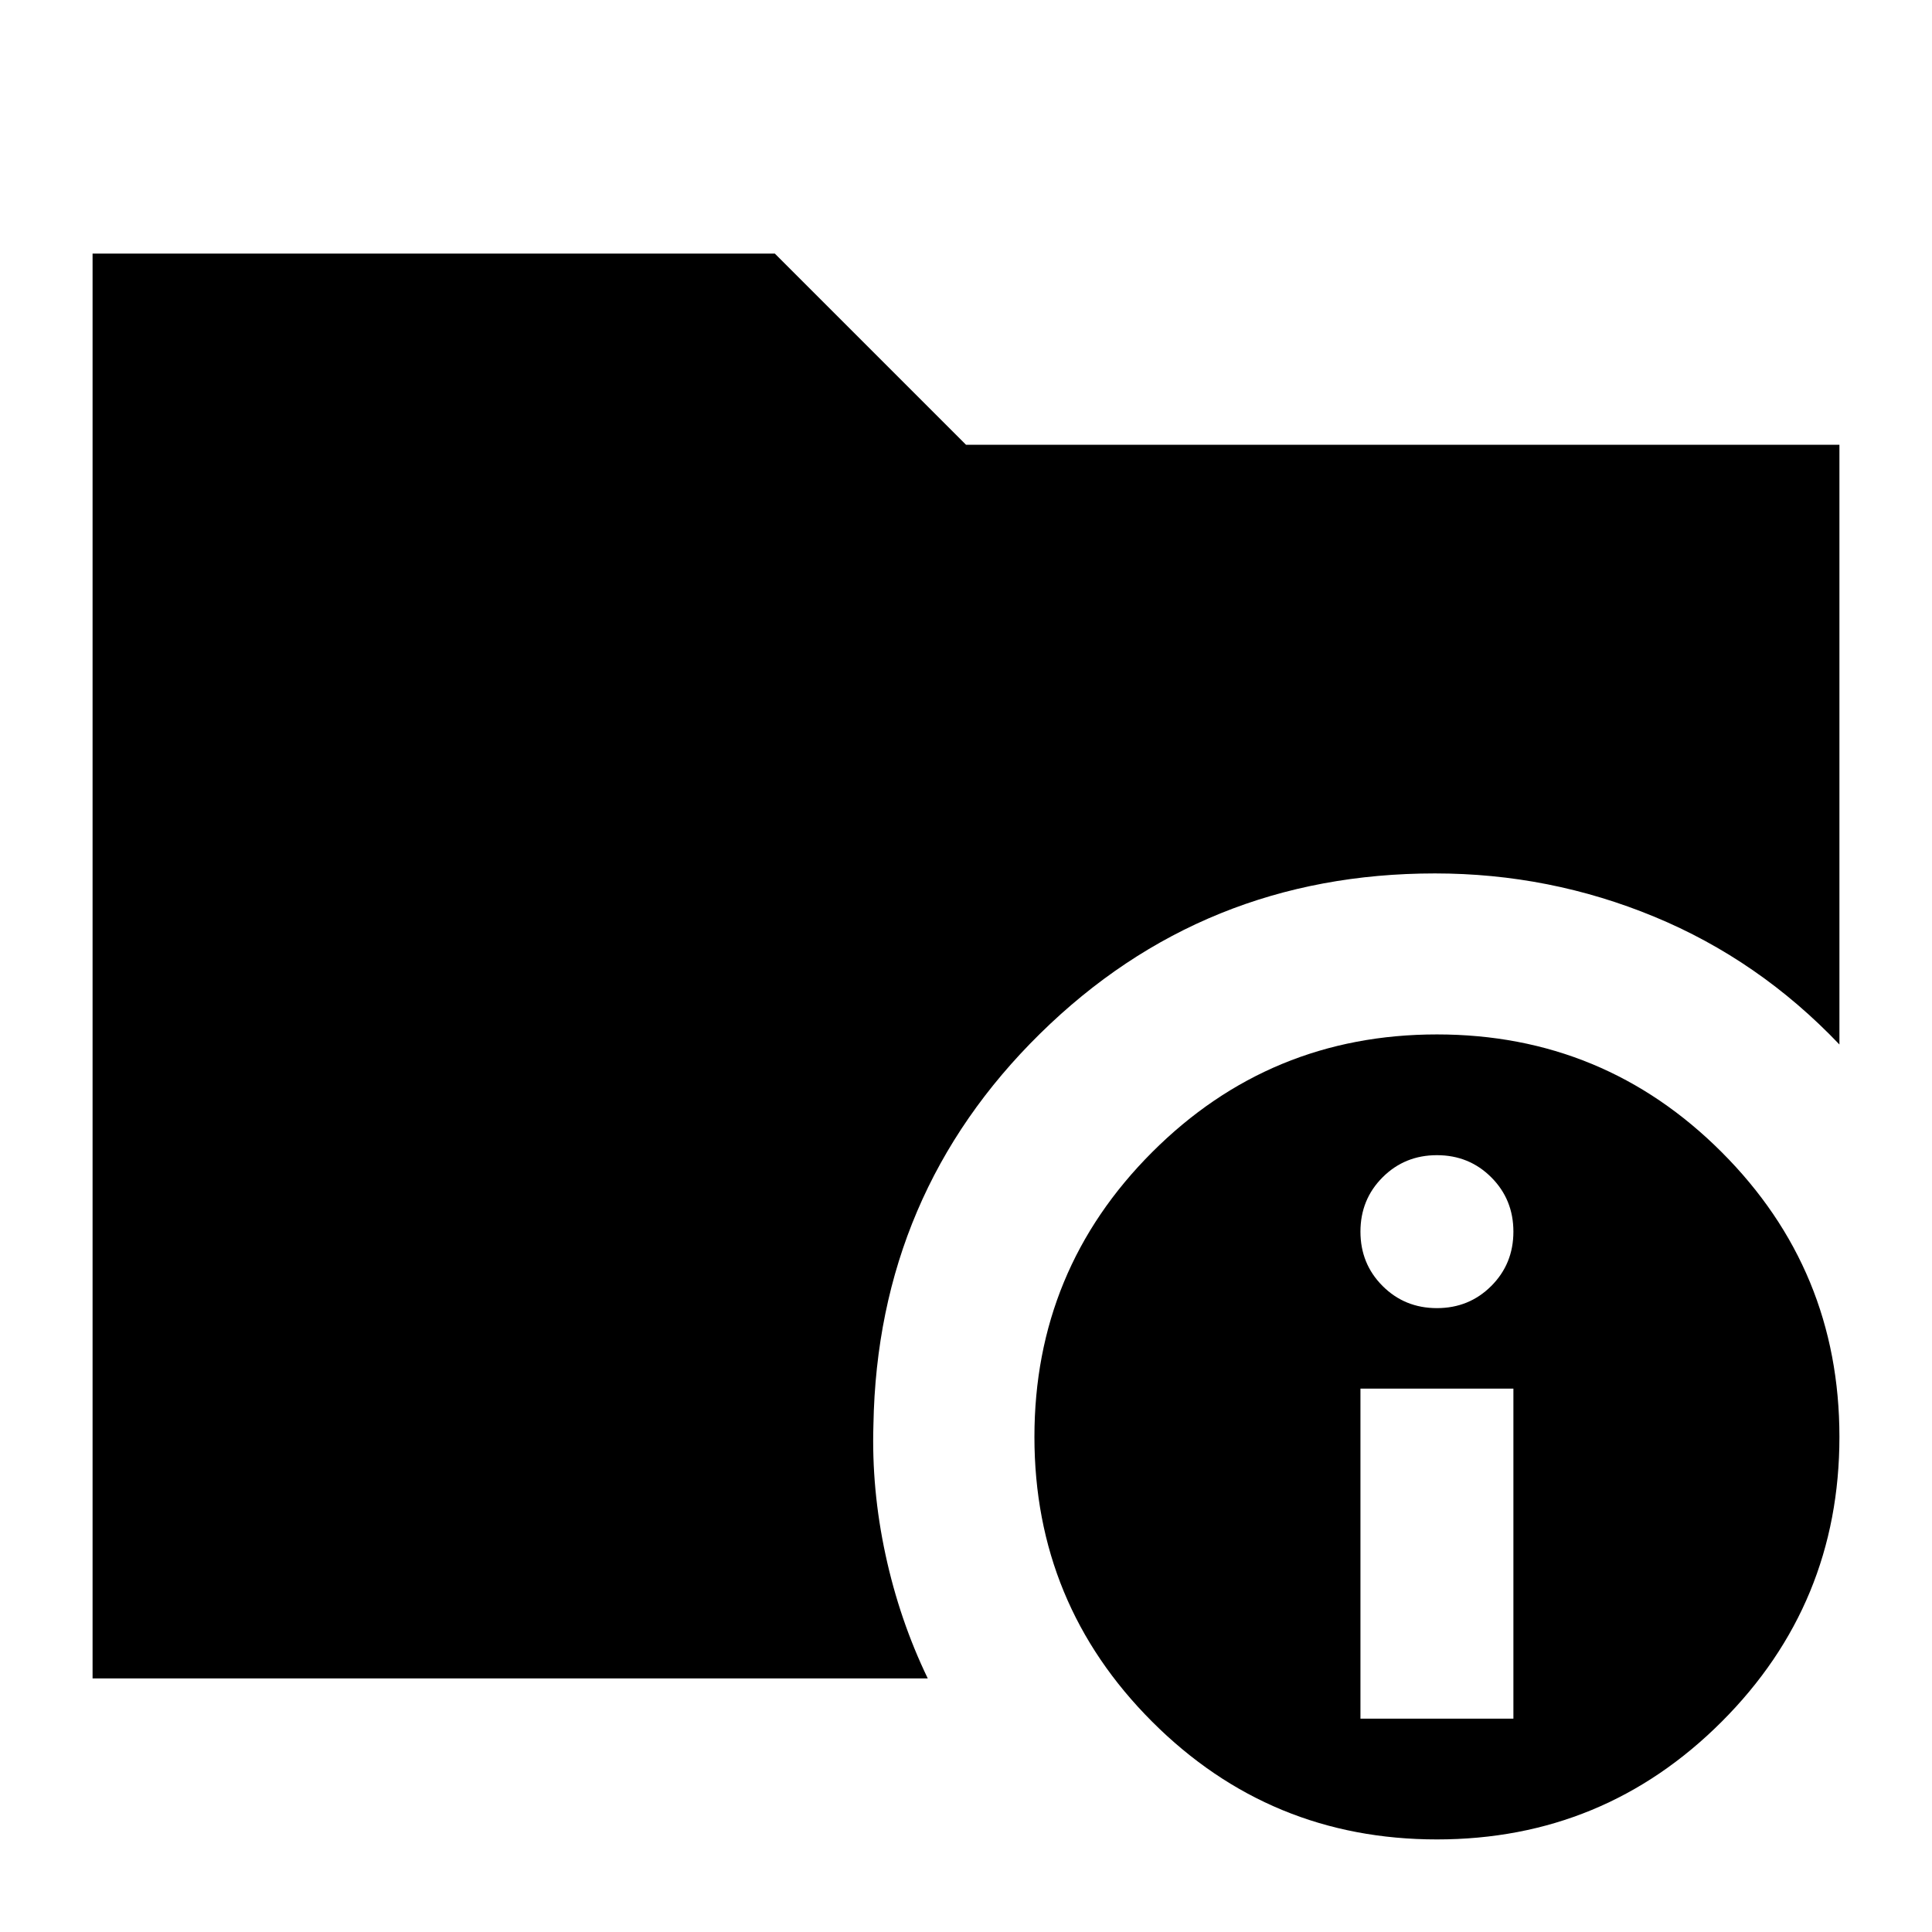 <svg xmlns="http://www.w3.org/2000/svg" height="24" viewBox="0 -960 960 960" width="24"><path d="M46-126v-708h339l95 95h434v298q-40-42-92-63.5T713-526q-115.17 0-196.08 79.5Q436-367 434-252q-1 32 6 64.5t21 61.5H46Zm668 80q-83 0-141.5-58.5T514-246q0-83 58.5-141.5T714-446q83 0 141.5 58.5T914-246q0 83-58.5 141.5T714-46Zm-38-60h76v-164h-76v164Zm38-204q16 0 27-11t11-27q0-16-11-27t-27-11q-16 0-27 11t-11 27q0 16 11 27t27 11Z"/></svg>